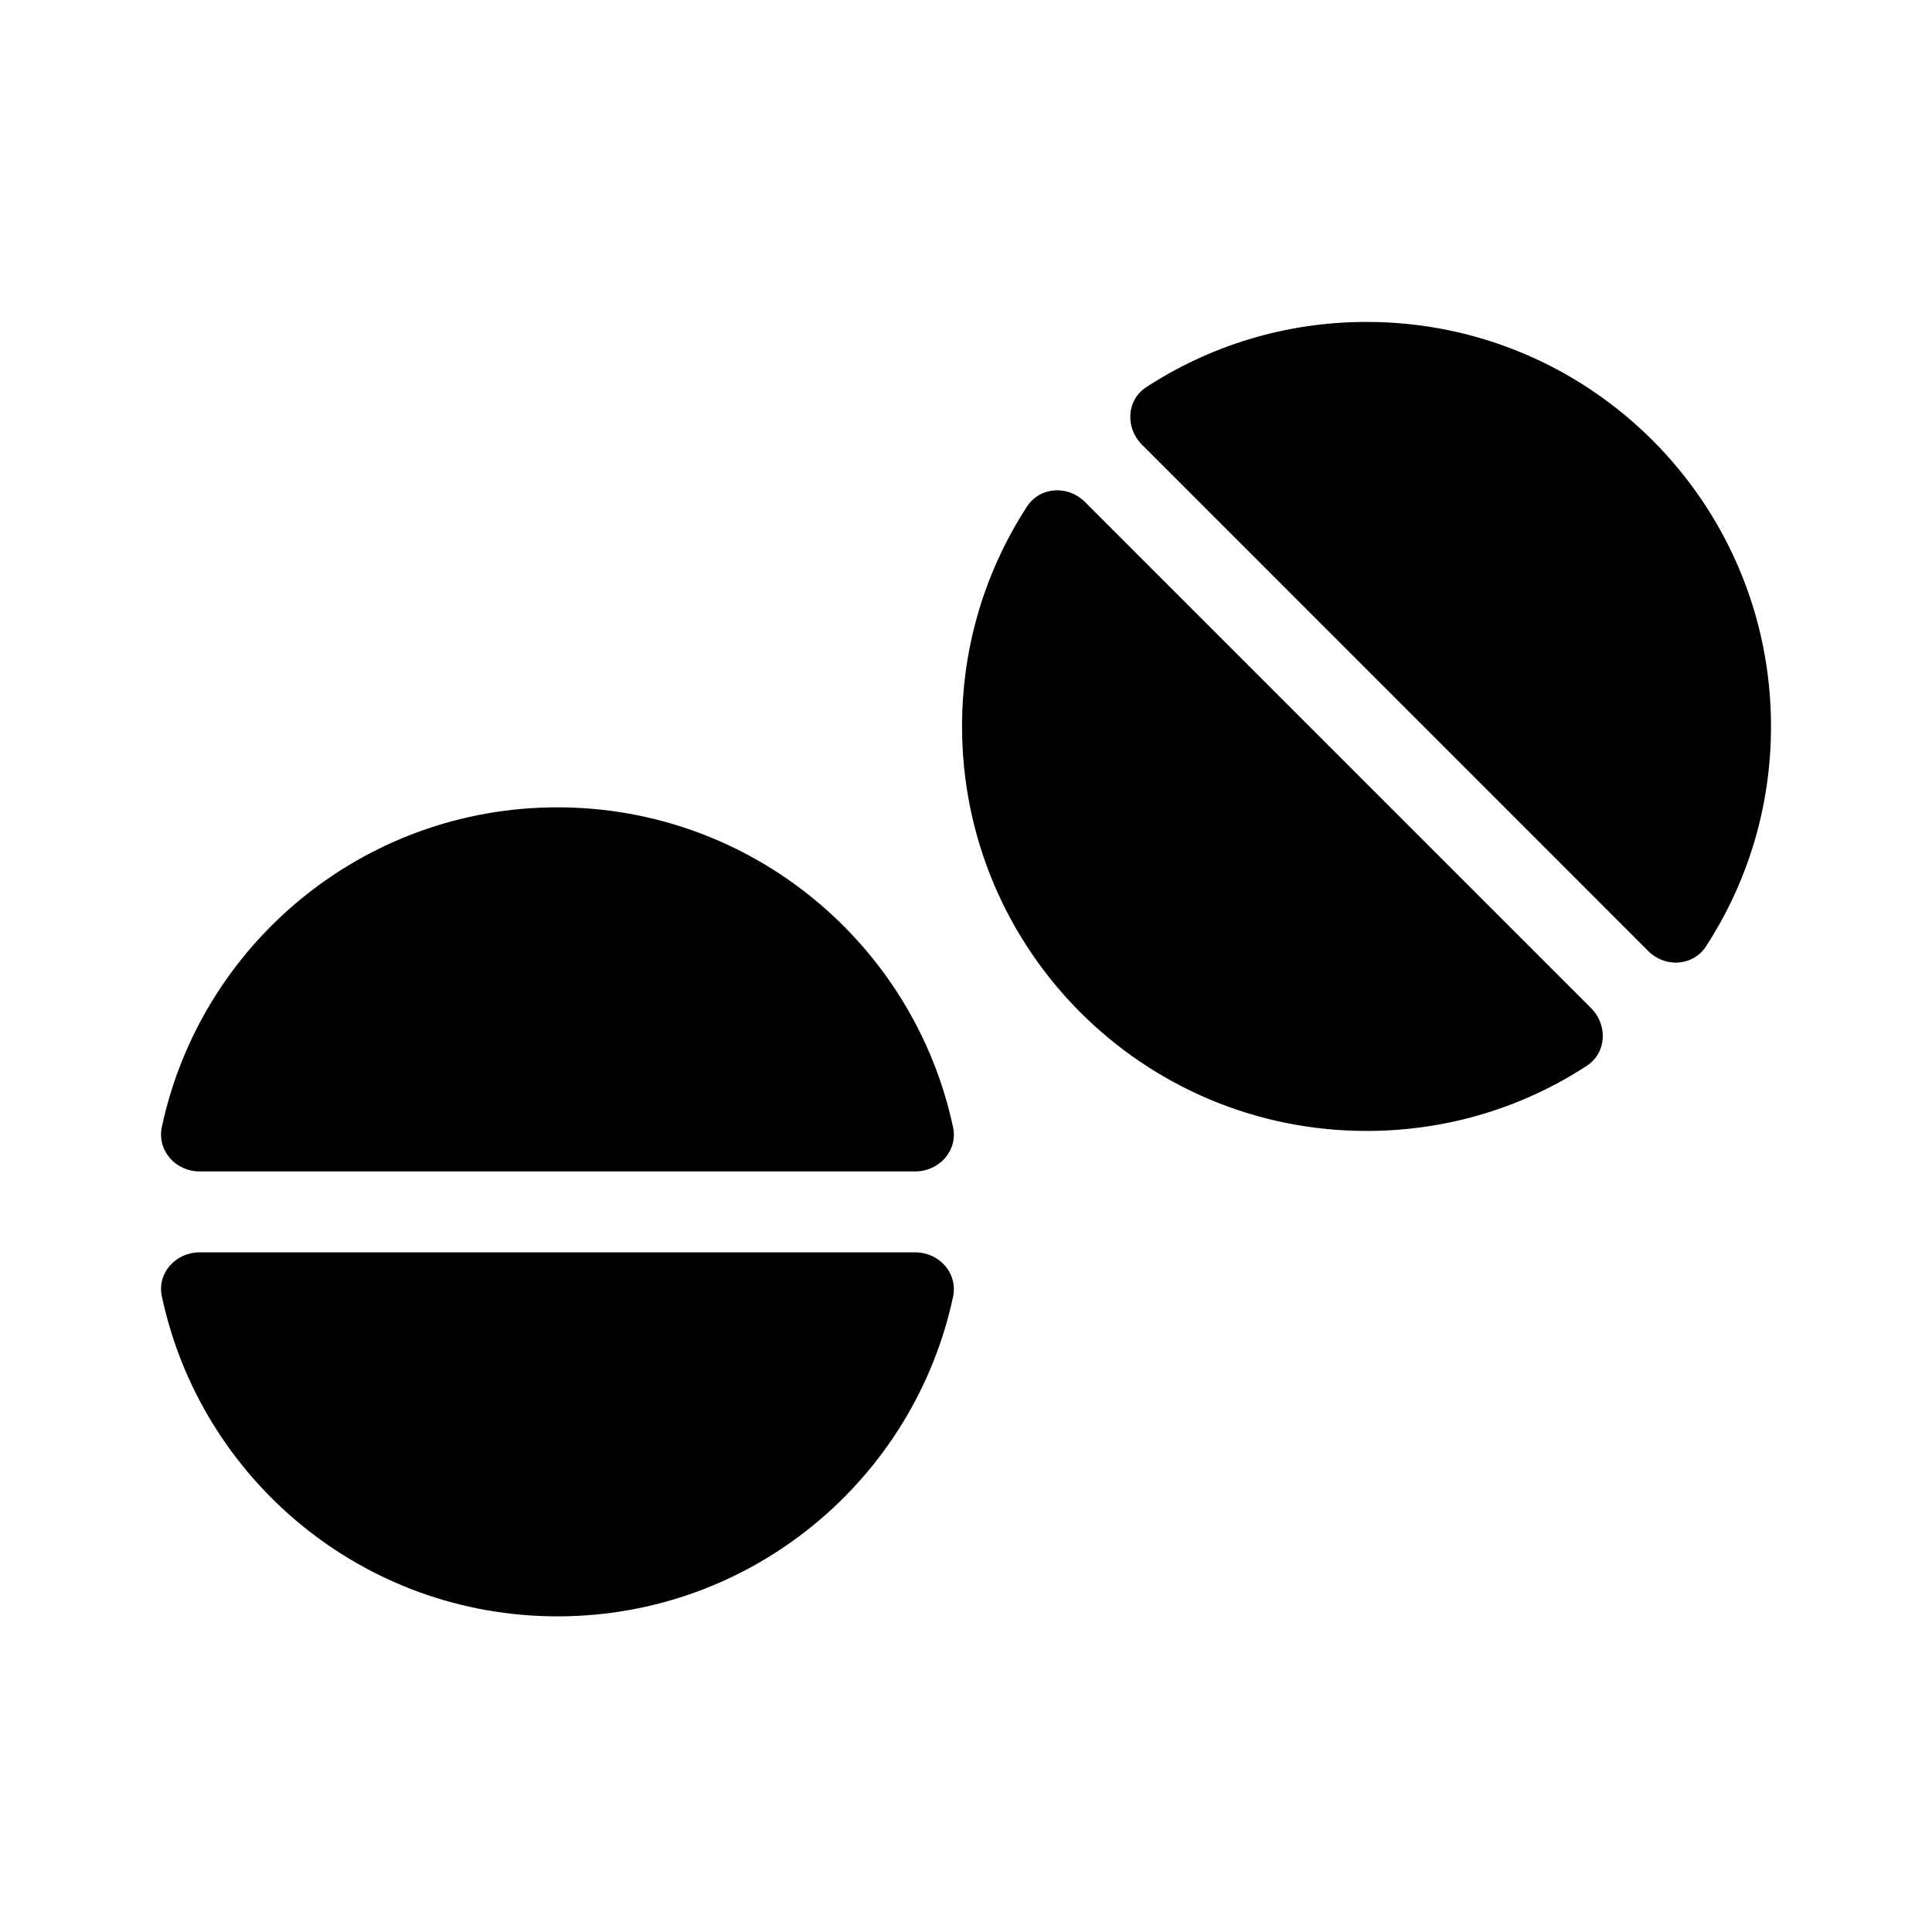 <svg width="24" height="24" viewBox="0 0 24 24" fill="none" xmlns="http://www.w3.org/2000/svg">
<path d="M11.369 15.557C11.667 15.557 11.899 15.814 11.84 16.106C11.356 18.377 9.34 20.079 6.925 20.079C4.51 20.079 2.494 18.377 2.011 16.106C1.948 15.814 2.183 15.557 2.481 15.557H11.369ZM6.925 10.029C9.34 10.03 11.355 11.732 11.839 14.002C11.902 14.294 11.666 14.552 11.368 14.552H2.48C2.182 14.552 1.95 14.294 2.01 14.002C2.493 11.731 4.51 10.029 6.925 10.029ZM12.758 6.292C12.921 6.044 13.267 6.025 13.477 6.235L19.765 12.523C19.975 12.733 19.959 13.082 19.708 13.242C18.923 13.754 17.984 14.049 16.976 14.049C14.2 14.049 11.951 11.801 11.951 9.024C11.951 8.016 12.246 7.08 12.758 6.292ZM16.976 3.999C19.752 3.999 22 6.248 22 9.024C22 10.033 21.704 10.969 21.192 11.757C21.029 12.005 20.684 12.024 20.474 11.813L14.187 5.525C13.976 5.315 13.992 4.967 14.243 4.807C15.031 4.295 15.968 3.999 16.976 3.999Z" fill="black"/>
</svg>
